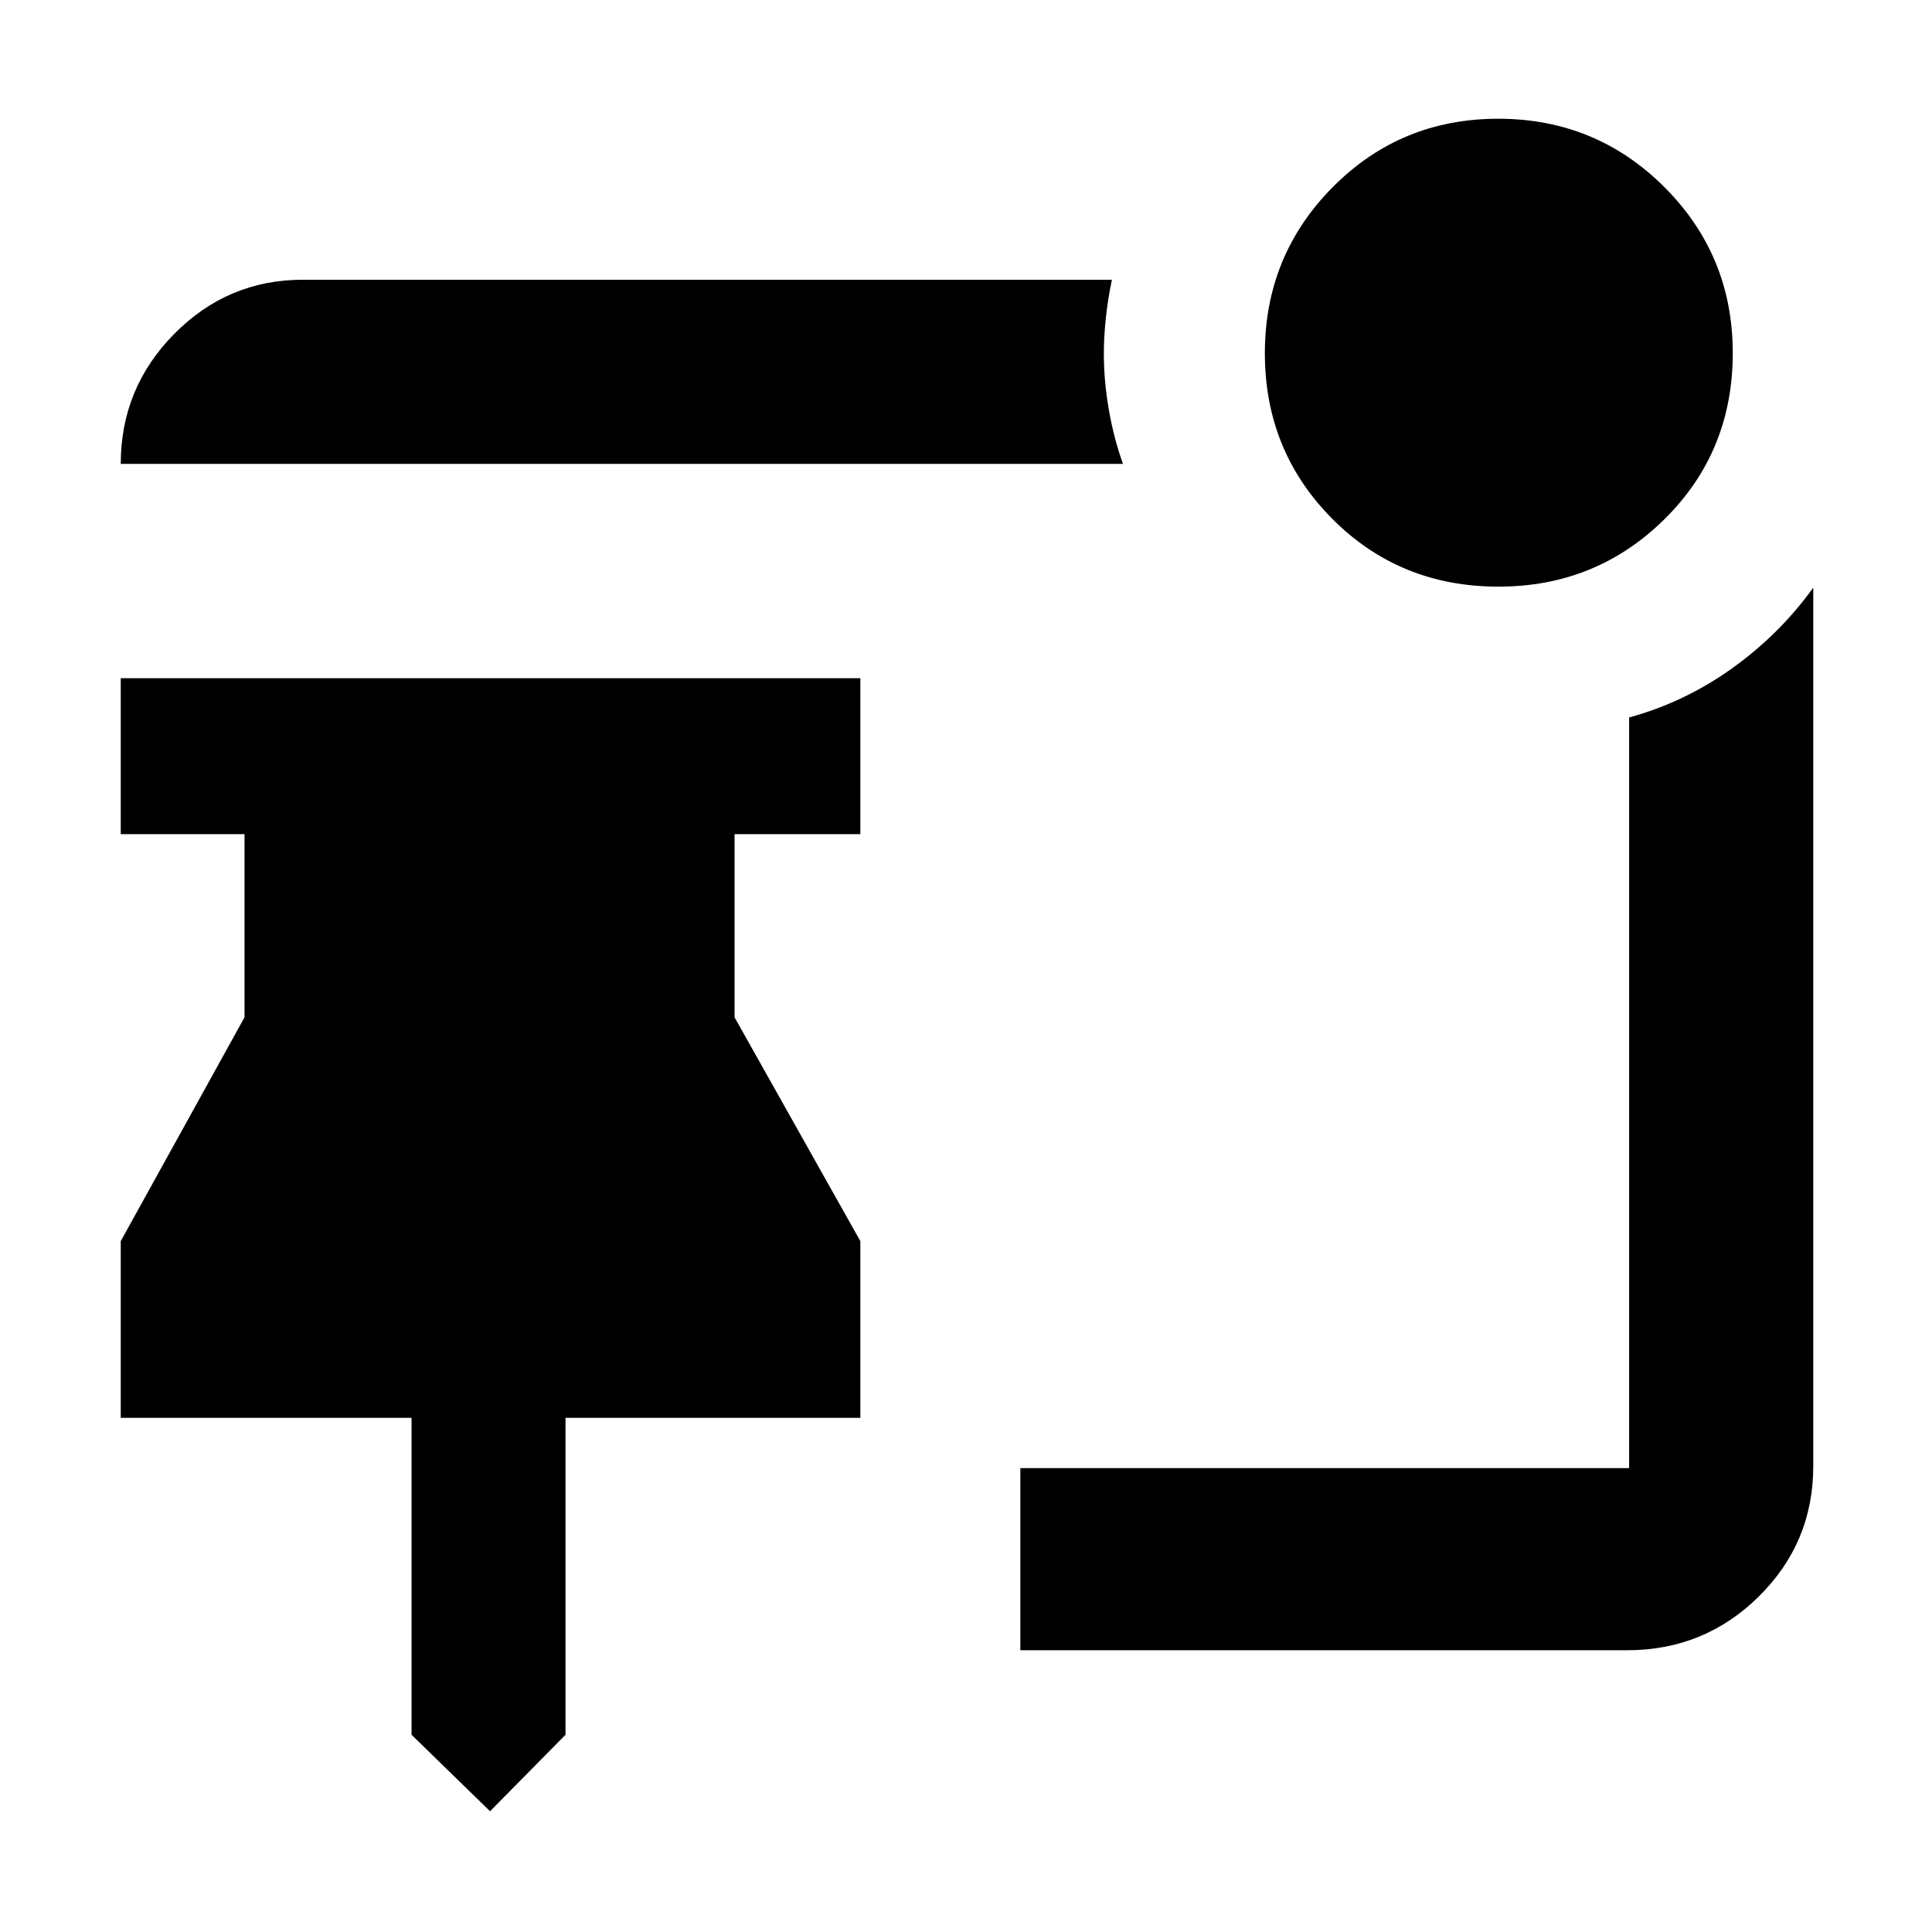 <svg xmlns="http://www.w3.org/2000/svg" height="48" viewBox="0 -960 960 960" width="48"><path d="m243.5-60-39-38v-157.5H60v-87.79l61.5-111.21v-91H60V-623h367.5v77.5H365v91l62.5 111.21v87.79H281V-98l-37.5 38Zm501.09-608.5q-49.09 0-82.59-33.71-33.5-33.7-33.5-82.25 0-48.54 33.71-82.54 33.7-34 82.25-34Q793-901 827-867.05q34 33.96 34 82.46 0 49.09-33.95 82.59-33.96 33.5-82.46 33.5ZM558-729.5H60q0-37.69 26.58-64.59Q113.17-821 150.5-821h402q-2 9.5-3 18.92-1 9.41-1 17.88 0 13.63 2.5 27.92 2.5 14.28 7 26.78ZM808.5-140H507v-90.5h302.5v-373q27.5-7.5 51.11-24.37Q884.21-644.73 901-668v436.5q0 38.02-27.03 64.76Q846.93-140 808.5-140Z"/></svg>